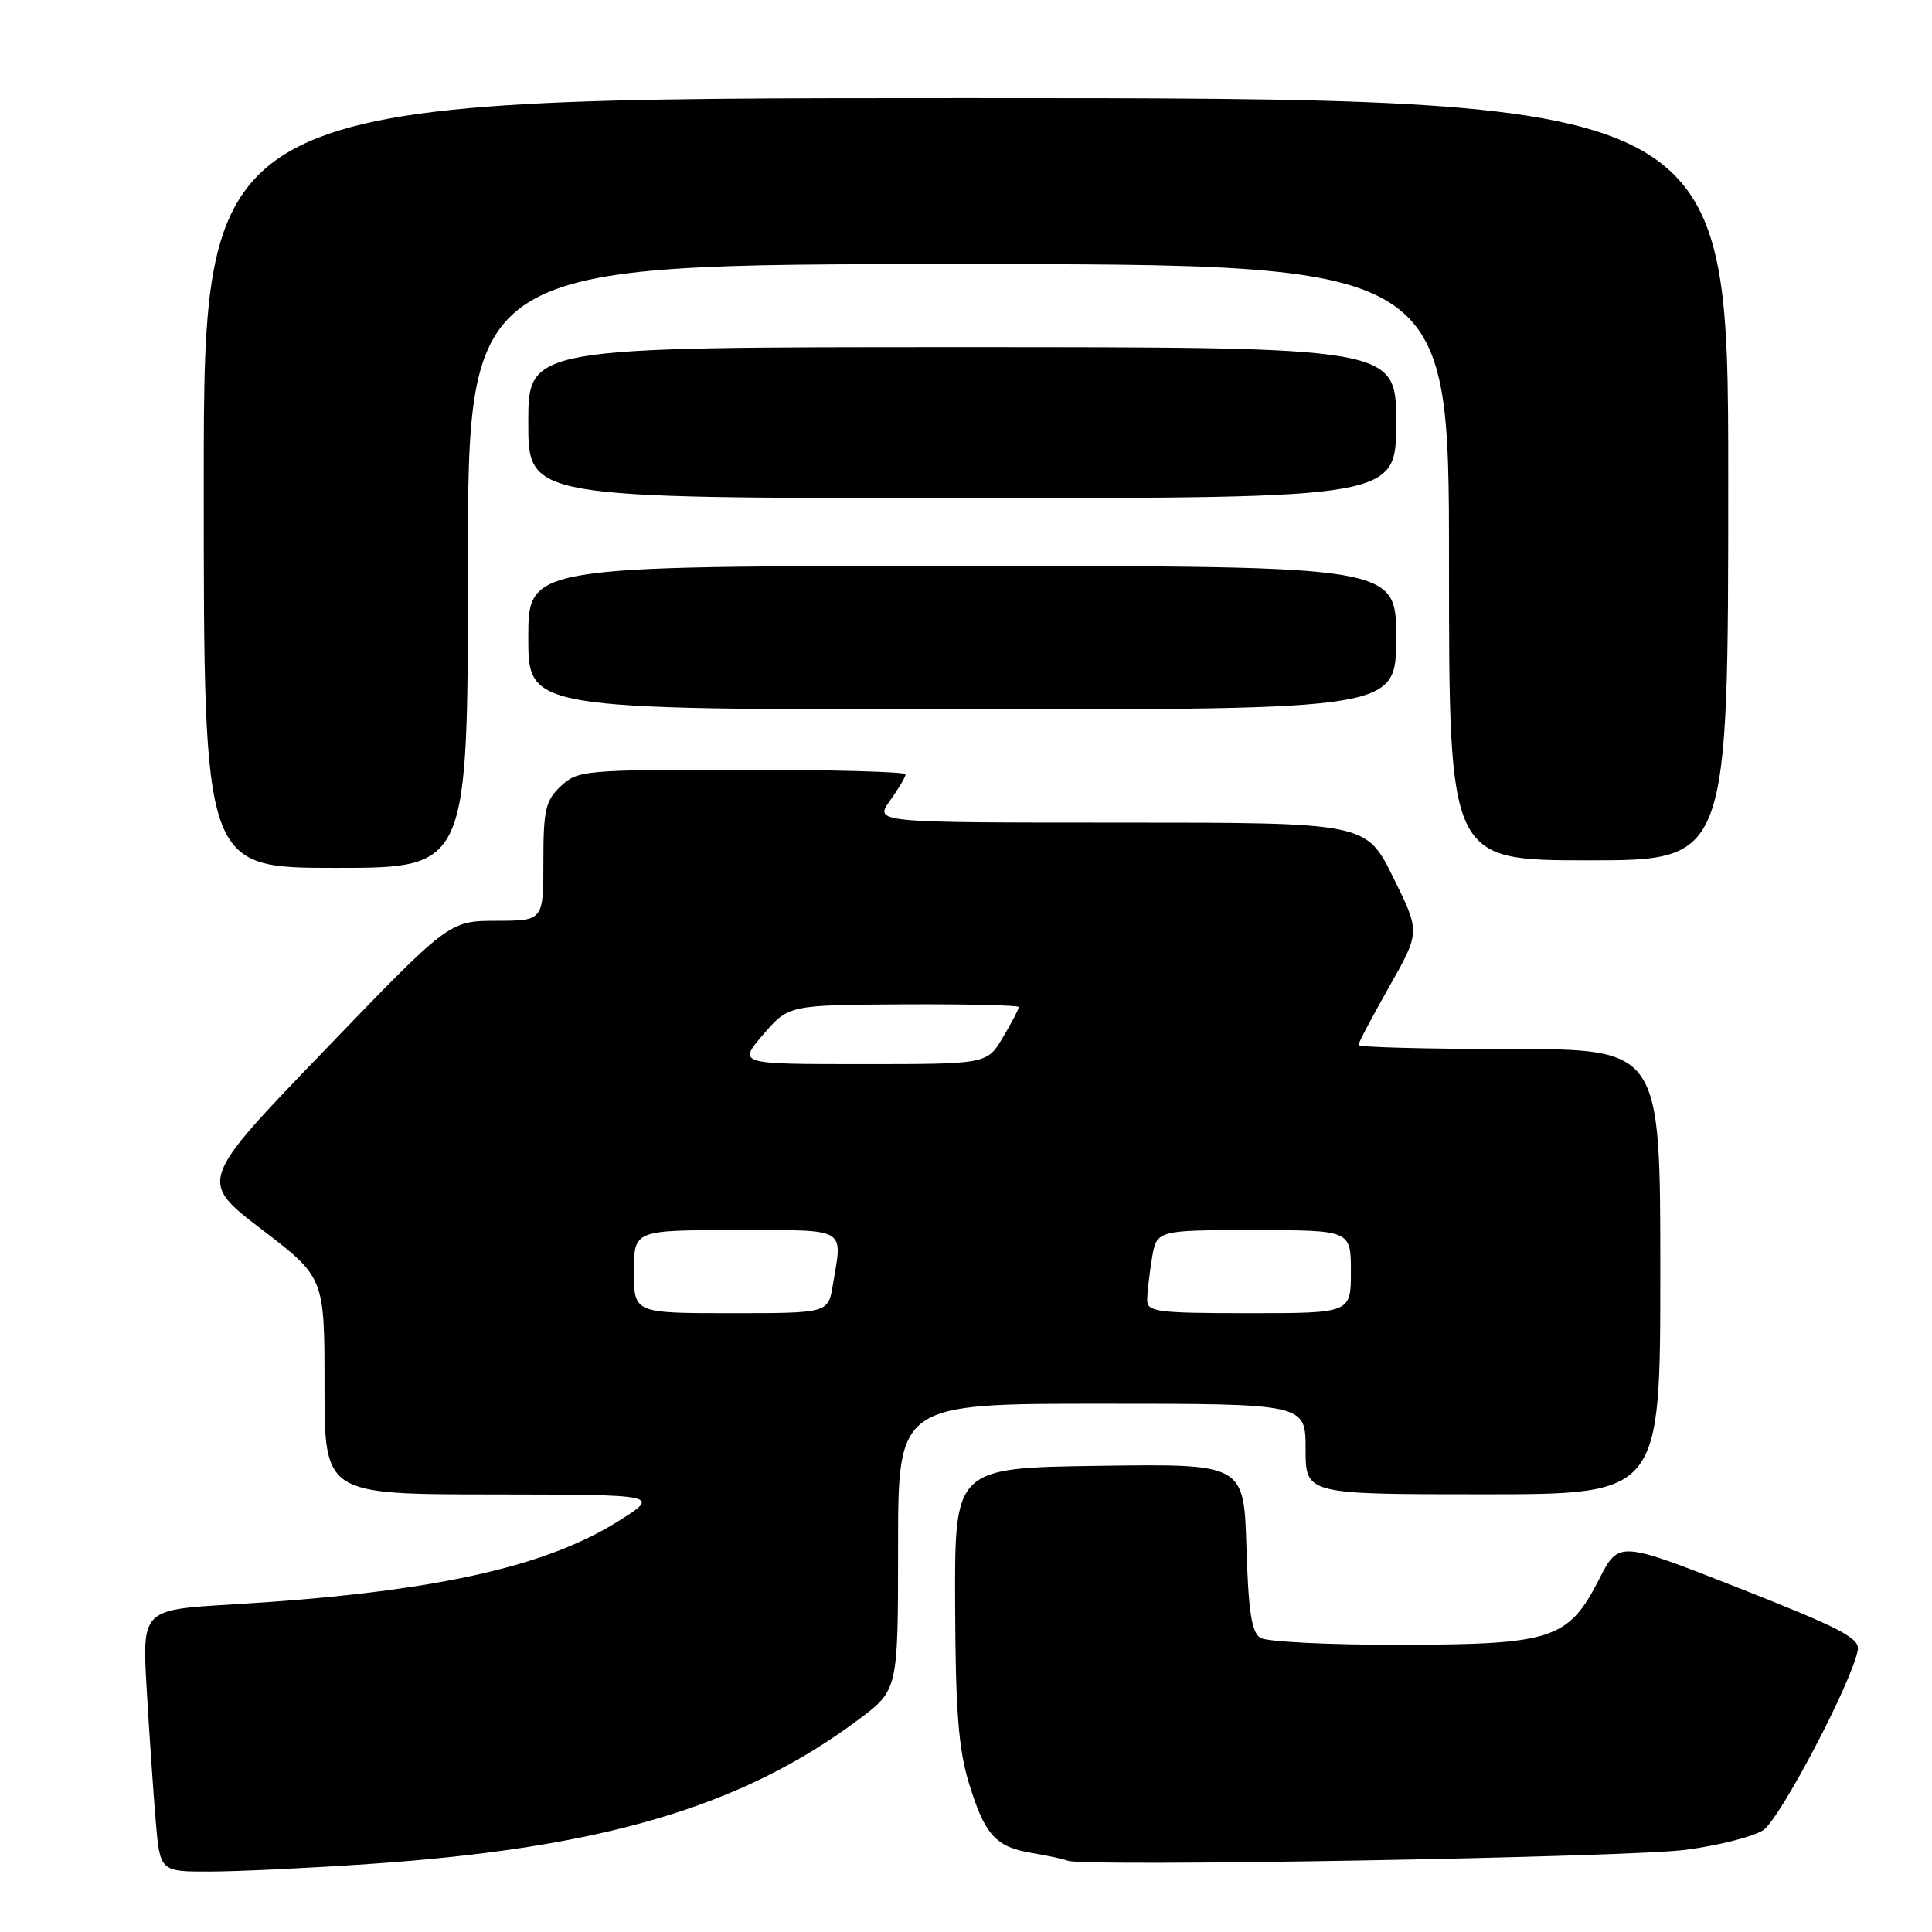 <?xml version="1.0" encoding="UTF-8" standalone="no"?>
<!DOCTYPE svg PUBLIC "-//W3C//DTD SVG 1.1//EN" "http://www.w3.org/Graphics/SVG/1.1/DTD/svg11.dtd" >
<svg xmlns="http://www.w3.org/2000/svg" xmlns:xlink="http://www.w3.org/1999/xlink" version="1.1" viewBox="0 0 256 256">
 <g >
 <path fill="currentColor"
d=" M 49.00 246.98 C 79.75 244.89 98.28 239.42 113.75 227.86 C 119.00 223.94 119.00 223.94 119.00 204.97 C 119.00 186.00 119.00 186.00 146.00 186.00 C 173.00 186.00 173.00 186.00 173.00 192.00 C 173.00 198.00 173.00 198.00 196.50 198.00 C 220.00 198.00 220.00 198.00 220.00 168.50 C 220.00 139.00 220.00 139.00 200.00 139.00 C 189.00 139.00 180.00 138.76 180.00 138.47 C 180.00 138.18 181.84 134.69 184.09 130.72 C 188.19 123.50 188.19 123.50 184.60 116.25 C 181.02 109.00 181.02 109.00 148.44 109.00 C 115.86 109.00 115.86 109.00 117.93 106.10 C 119.07 104.50 120.00 102.92 120.00 102.60 C 120.00 102.27 110.24 102.00 98.31 102.00 C 77.43 102.00 76.54 102.08 74.31 104.17 C 72.28 106.09 72.00 107.29 72.00 114.17 C 72.00 122.00 72.00 122.00 65.75 122.01 C 59.50 122.03 59.50 122.03 42.91 139.27 C 26.32 156.50 26.32 156.50 34.66 162.89 C 43.00 169.27 43.00 169.27 43.00 183.63 C 43.00 198.00 43.00 198.00 65.25 198.02 C 87.50 198.05 87.50 198.05 82.00 201.52 C 72.12 207.76 56.86 211.06 30.66 212.60 C 18.83 213.30 18.83 213.30 19.44 223.90 C 19.78 229.73 20.32 237.54 20.63 241.25 C 21.20 248.00 21.20 248.00 27.85 247.99 C 31.51 247.98 41.02 247.53 49.00 246.98 Z  M 223.37 245.11 C 227.70 244.54 232.32 243.37 233.63 242.51 C 235.86 241.05 245.41 222.86 246.17 218.63 C 246.45 217.07 243.89 215.73 230.50 210.46 C 214.50 204.16 214.50 204.16 211.91 209.22 C 207.82 217.23 205.75 217.91 185.50 217.94 C 176.15 217.96 167.82 217.54 167.00 217.02 C 165.85 216.30 165.42 213.49 165.16 205.02 C 164.82 193.96 164.82 193.96 145.66 194.23 C 126.50 194.50 126.50 194.50 126.56 212.50 C 126.61 226.70 127.00 231.72 128.38 236.25 C 130.50 243.17 131.91 244.73 136.78 245.54 C 138.83 245.88 140.95 246.34 141.50 246.56 C 143.57 247.39 215.84 246.11 223.37 245.11 Z  M 62.00 75.00 C 62.00 35.00 62.00 35.00 127.00 35.00 C 192.00 35.00 192.00 35.00 192.00 74.50 C 192.00 114.00 192.00 114.00 210.50 114.00 C 229.00 114.00 229.00 114.00 229.00 63.50 C 229.00 13.00 229.00 13.00 128.00 13.00 C 27.00 13.00 27.00 13.00 27.00 64.00 C 27.00 115.00 27.00 115.00 44.50 115.00 C 62.00 115.00 62.00 115.00 62.00 75.00 Z  M 185.00 84.50 C 185.00 75.00 185.00 75.00 127.50 75.00 C 70.00 75.00 70.00 75.00 70.00 84.50 C 70.00 94.00 70.00 94.00 127.50 94.00 C 185.00 94.00 185.00 94.00 185.00 84.50 Z  M 185.00 56.00 C 185.00 46.00 185.00 46.00 127.50 46.00 C 70.00 46.00 70.00 46.00 70.00 56.00 C 70.00 66.00 70.00 66.00 127.50 66.00 C 185.00 66.00 185.00 66.00 185.00 56.00 Z  M 84.00 168.50 C 84.00 163.00 84.00 163.00 97.50 163.00 C 112.51 163.00 111.64 162.51 110.36 170.25 C 109.74 174.00 109.74 174.00 96.87 174.00 C 84.00 174.00 84.00 174.00 84.00 168.50 Z  M 152.01 172.25 C 152.02 171.29 152.30 168.81 152.64 166.75 C 153.26 163.00 153.26 163.00 166.13 163.00 C 179.00 163.00 179.00 163.00 179.00 168.50 C 179.00 174.00 179.00 174.00 165.50 174.00 C 153.31 174.00 152.00 173.83 152.01 172.25 Z  M 101.13 137.08 C 104.50 133.17 104.50 133.17 119.75 133.08 C 128.14 133.04 135.00 133.20 135.00 133.44 C 135.00 133.69 134.06 135.49 132.90 137.44 C 130.80 141.00 130.80 141.00 114.29 141.00 C 97.77 141.00 97.77 141.00 101.13 137.08 Z "/>
</g>
</svg>
